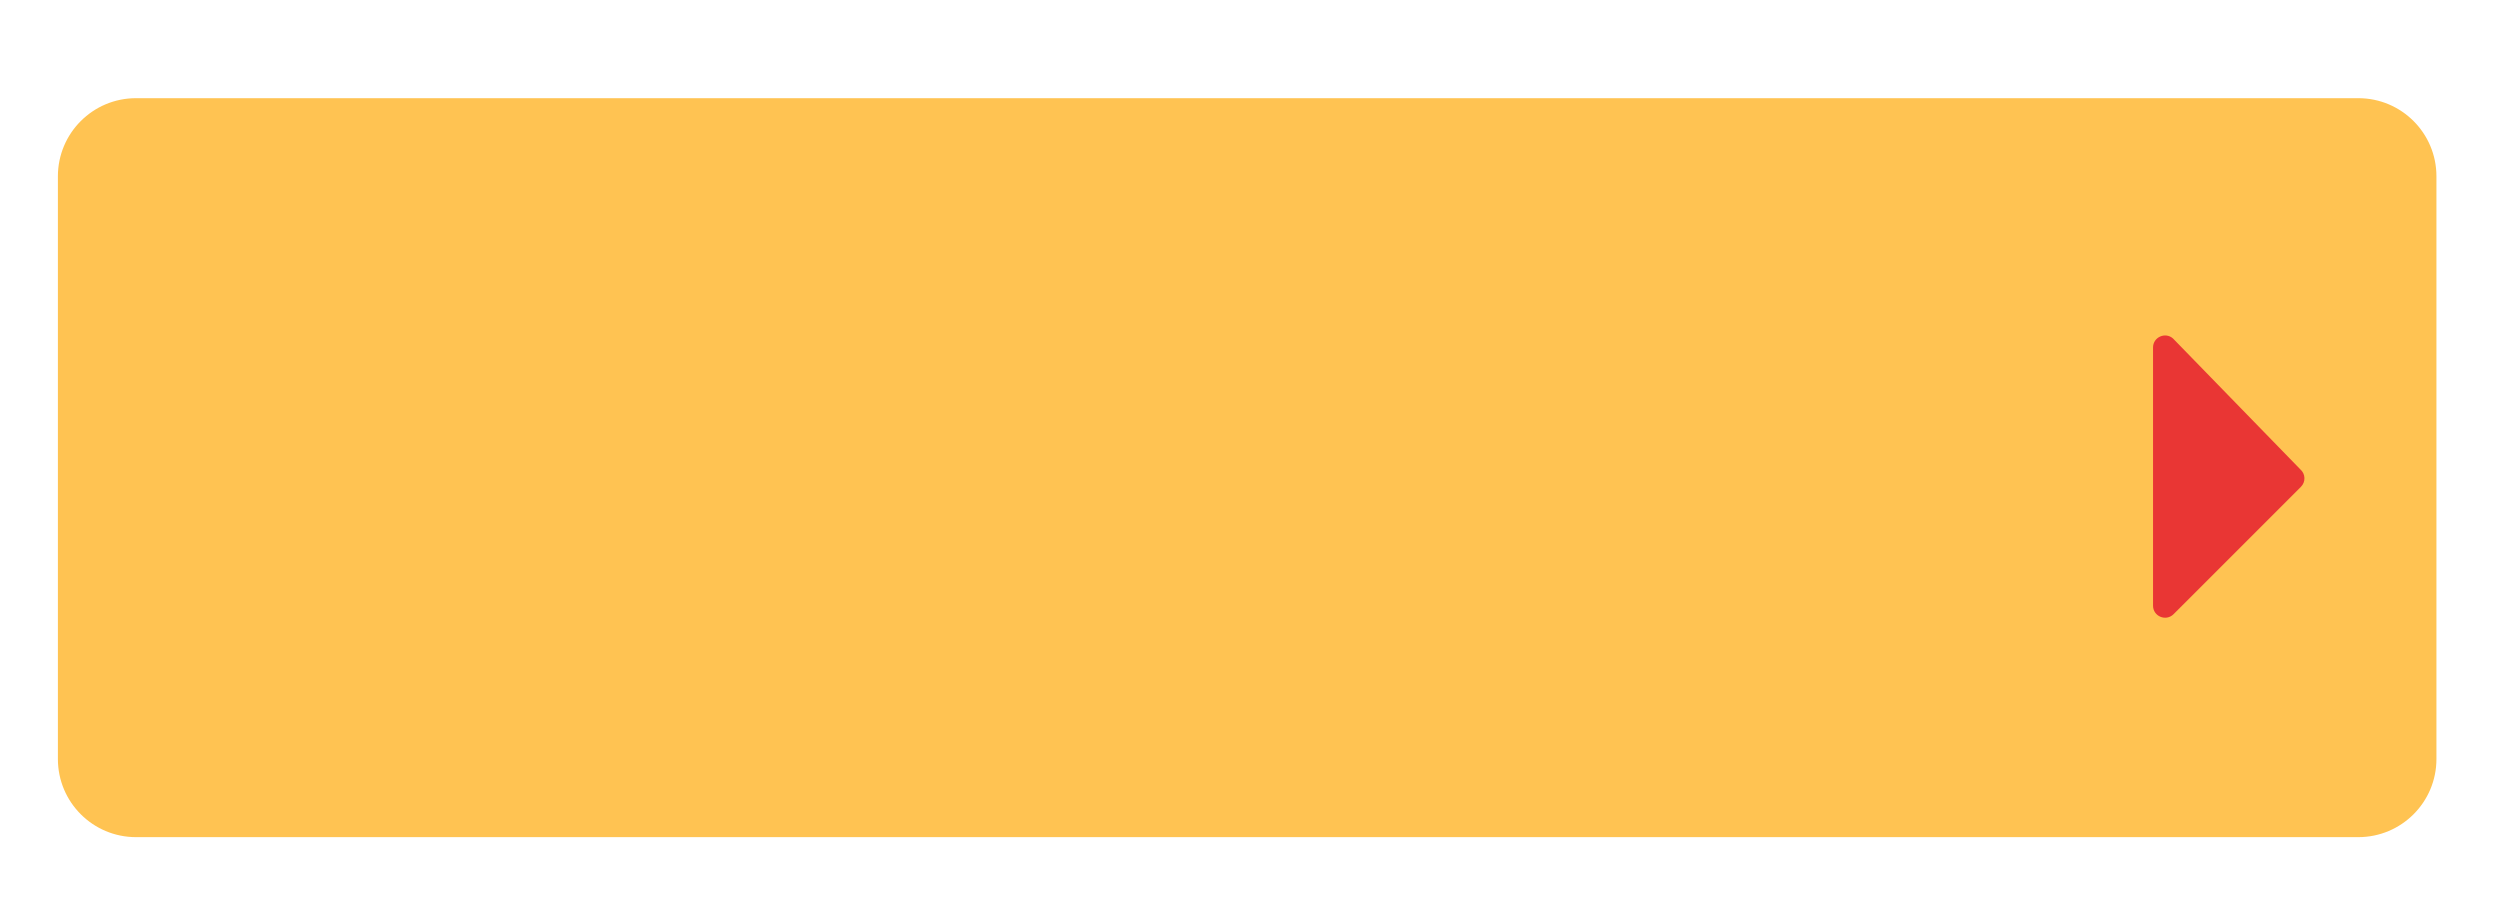 <?xml version="1.0" encoding="utf-8"?>
<!-- Generator: Adobe Illustrator 24.1.1, SVG Export Plug-In . SVG Version: 6.00 Build 0)  -->
<svg version="1.1" baseProfile="tiny" id="Capa_1" xmlns="http://www.w3.org/2000/svg" xmlns:xlink="http://www.w3.org/1999/xlink"
	 x="0px" y="0px" viewBox="0 0 247 91" xml:space="preserve">
<path fill="#FFC352" d="M233,82.71H13.44c-4.26,0-7.72-3.45-7.72-7.72V17.42c0-4.26,3.45-7.72,7.72-7.72H233
	c4.26,0,7.72,3.45,7.72,7.72v57.57C240.72,79.25,237.27,82.71,233,82.71z"/>
<path fill="#E93634" d="M212.72,34.33v25.51c0,1.06,1.28,1.59,2.03,0.84l12.58-12.58c0.49-0.49,0.46-1.28-0.06-1.73l-12.58-12.93
	C213.93,32.77,212.72,33.31,212.72,34.33z"/>
</svg>
